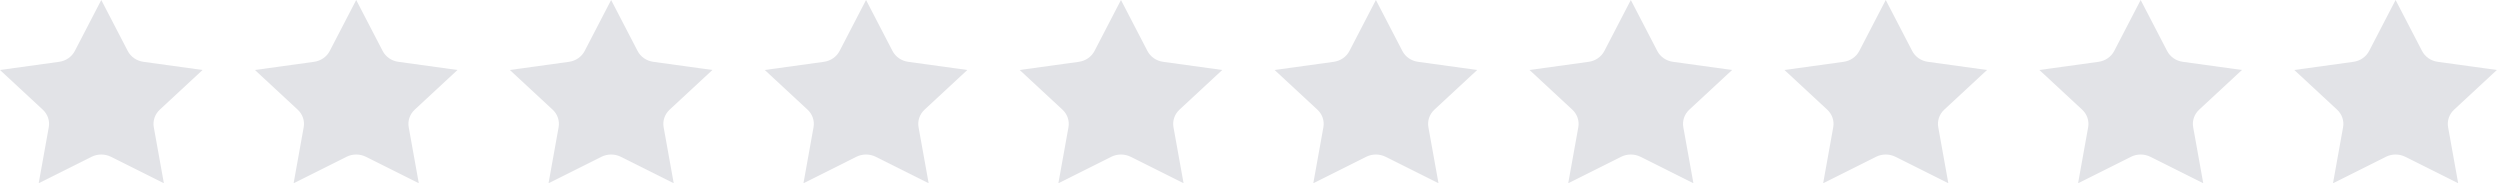 <svg width="191" height="14" viewBox="0 0 191 14" fill="none" xmlns="http://www.w3.org/2000/svg">
<path d="M8.481 11.98L12.52 14L11.75 9.721C11.661 9.23 11.833 8.727 12.208 8.378L15.476 5.347L10.96 4.723C10.439 4.652 9.99 4.341 9.759 3.893L7.738 0L5.717 3.893C5.484 4.341 5.036 4.652 4.516 4.723L0 5.347L3.268 8.378C3.643 8.726 3.816 9.23 3.726 9.721L2.956 14L6.995 11.98C7.46 11.747 8.016 11.747 8.481 11.98Z" fill="#E2E3E7"/>
<path d="M27.957 11.98L31.996 14L31.226 9.721C31.137 9.23 31.309 8.727 31.684 8.378L34.952 5.347L30.436 4.723C29.915 4.652 29.466 4.341 29.235 3.893L27.214 0L25.193 3.893C24.96 4.341 24.512 4.652 23.992 4.723L19.476 5.347L22.744 8.378C23.119 8.726 23.292 9.23 23.202 9.721L22.432 14L26.471 11.98C26.937 11.747 27.492 11.747 27.957 11.98Z" fill="#E2E3E7"/>
<path d="M47.434 11.98L51.472 14L50.702 9.721C50.613 9.23 50.785 8.727 51.16 8.378L54.428 5.347L49.912 4.723C49.391 4.652 48.943 4.341 48.711 3.893L46.69 0L44.669 3.893C44.436 4.341 43.988 4.652 43.468 4.723L38.952 5.347L42.221 8.378C42.596 8.726 42.768 9.23 42.678 9.721L41.908 14L45.947 11.98C46.413 11.747 46.968 11.747 47.434 11.98Z" fill="#E2E3E7"/>
<path d="M66.91 11.98L70.949 14L70.178 9.721C70.089 9.23 70.261 8.727 70.636 8.378L73.904 5.347L69.388 4.723C68.867 4.652 68.419 4.341 68.187 3.893L66.166 0L64.145 3.893C63.912 4.341 63.464 4.652 62.944 4.723L58.428 5.347L61.697 8.378C62.072 8.726 62.244 9.23 62.154 9.721L61.384 14L65.423 11.98C65.889 11.747 66.444 11.747 66.91 11.98Z" fill="#E2E3E7"/>
<path d="M86.386 11.98L90.425 14L89.654 9.721C89.565 9.23 89.737 8.727 90.112 8.378L93.38 5.347L88.865 4.723C88.343 4.652 87.895 4.341 87.663 3.893L85.642 0L83.621 3.893C83.388 4.341 82.94 4.652 82.42 4.723L77.904 5.347L81.173 8.378C81.548 8.726 81.72 9.23 81.631 9.721L80.86 14L84.899 11.98C85.365 11.747 85.92 11.747 86.386 11.98Z" fill="#E2E3E7"/>
<path d="M105.862 11.98L109.901 14L109.13 9.721C109.041 9.23 109.213 8.727 109.588 8.378L112.857 5.347L108.341 4.723C107.819 4.652 107.371 4.341 107.14 3.893L105.119 0L103.097 3.893C102.865 4.341 102.416 4.652 101.896 4.723L97.38 5.347L100.649 8.378C101.024 8.726 101.196 9.23 101.107 9.721L100.336 14L104.375 11.98C104.841 11.747 105.396 11.747 105.862 11.98Z" fill="#E2E3E7"/>
<path d="M125.338 11.98L129.377 14L128.606 9.721C128.517 9.23 128.689 8.727 129.064 8.378L132.333 5.347L127.817 4.723C127.295 4.652 126.847 4.341 126.616 3.893L124.595 0L122.574 3.893C122.341 4.341 121.892 4.652 121.372 4.723L116.857 5.347L120.125 8.378C120.5 8.726 120.672 9.23 120.583 9.721L119.812 14L123.851 11.98C124.317 11.747 124.872 11.747 125.338 11.98Z" fill="#E2E3E7"/>
<path d="M144.814 11.98L148.853 14L148.083 9.721C147.993 9.23 148.166 8.727 148.54 8.378L151.809 5.347L147.293 4.723C146.771 4.652 146.323 4.341 146.092 3.893L144.071 0L142.05 3.893C141.817 4.341 141.369 4.652 140.849 4.723L136.333 5.347L139.601 8.378C139.976 8.726 140.148 9.23 140.059 9.721L139.289 14L143.327 11.98C143.793 11.747 144.348 11.747 144.814 11.98Z" fill="#E2E3E7"/>
<path d="M164.29 11.98L168.329 14L167.559 9.721C167.469 9.23 167.642 8.727 168.016 8.378L171.285 5.347L166.769 4.723C166.247 4.652 165.799 4.341 165.568 3.893L163.547 0L161.526 3.893C161.293 4.341 160.845 4.652 160.325 4.723L155.809 5.347L159.077 8.378C159.452 8.726 159.624 9.23 159.535 9.721L158.765 14L162.804 11.98C163.269 11.747 163.824 11.747 164.29 11.98Z" fill="#E2E3E7"/>
<path d="M183.766 11.98L187.805 14L187.035 9.721C186.945 9.23 187.118 8.727 187.493 8.378L190.761 5.347L186.245 4.723C185.724 4.652 185.275 4.341 185.044 3.893L183.023 0L181.002 3.893C180.769 4.341 180.321 4.652 179.801 4.723L175.285 5.347L178.553 8.378C178.928 8.726 179.101 9.23 179.011 9.721L178.241 14L182.28 11.98C182.745 11.747 183.301 11.747 183.766 11.98Z" fill="#E2E3E7"/>
</svg>
